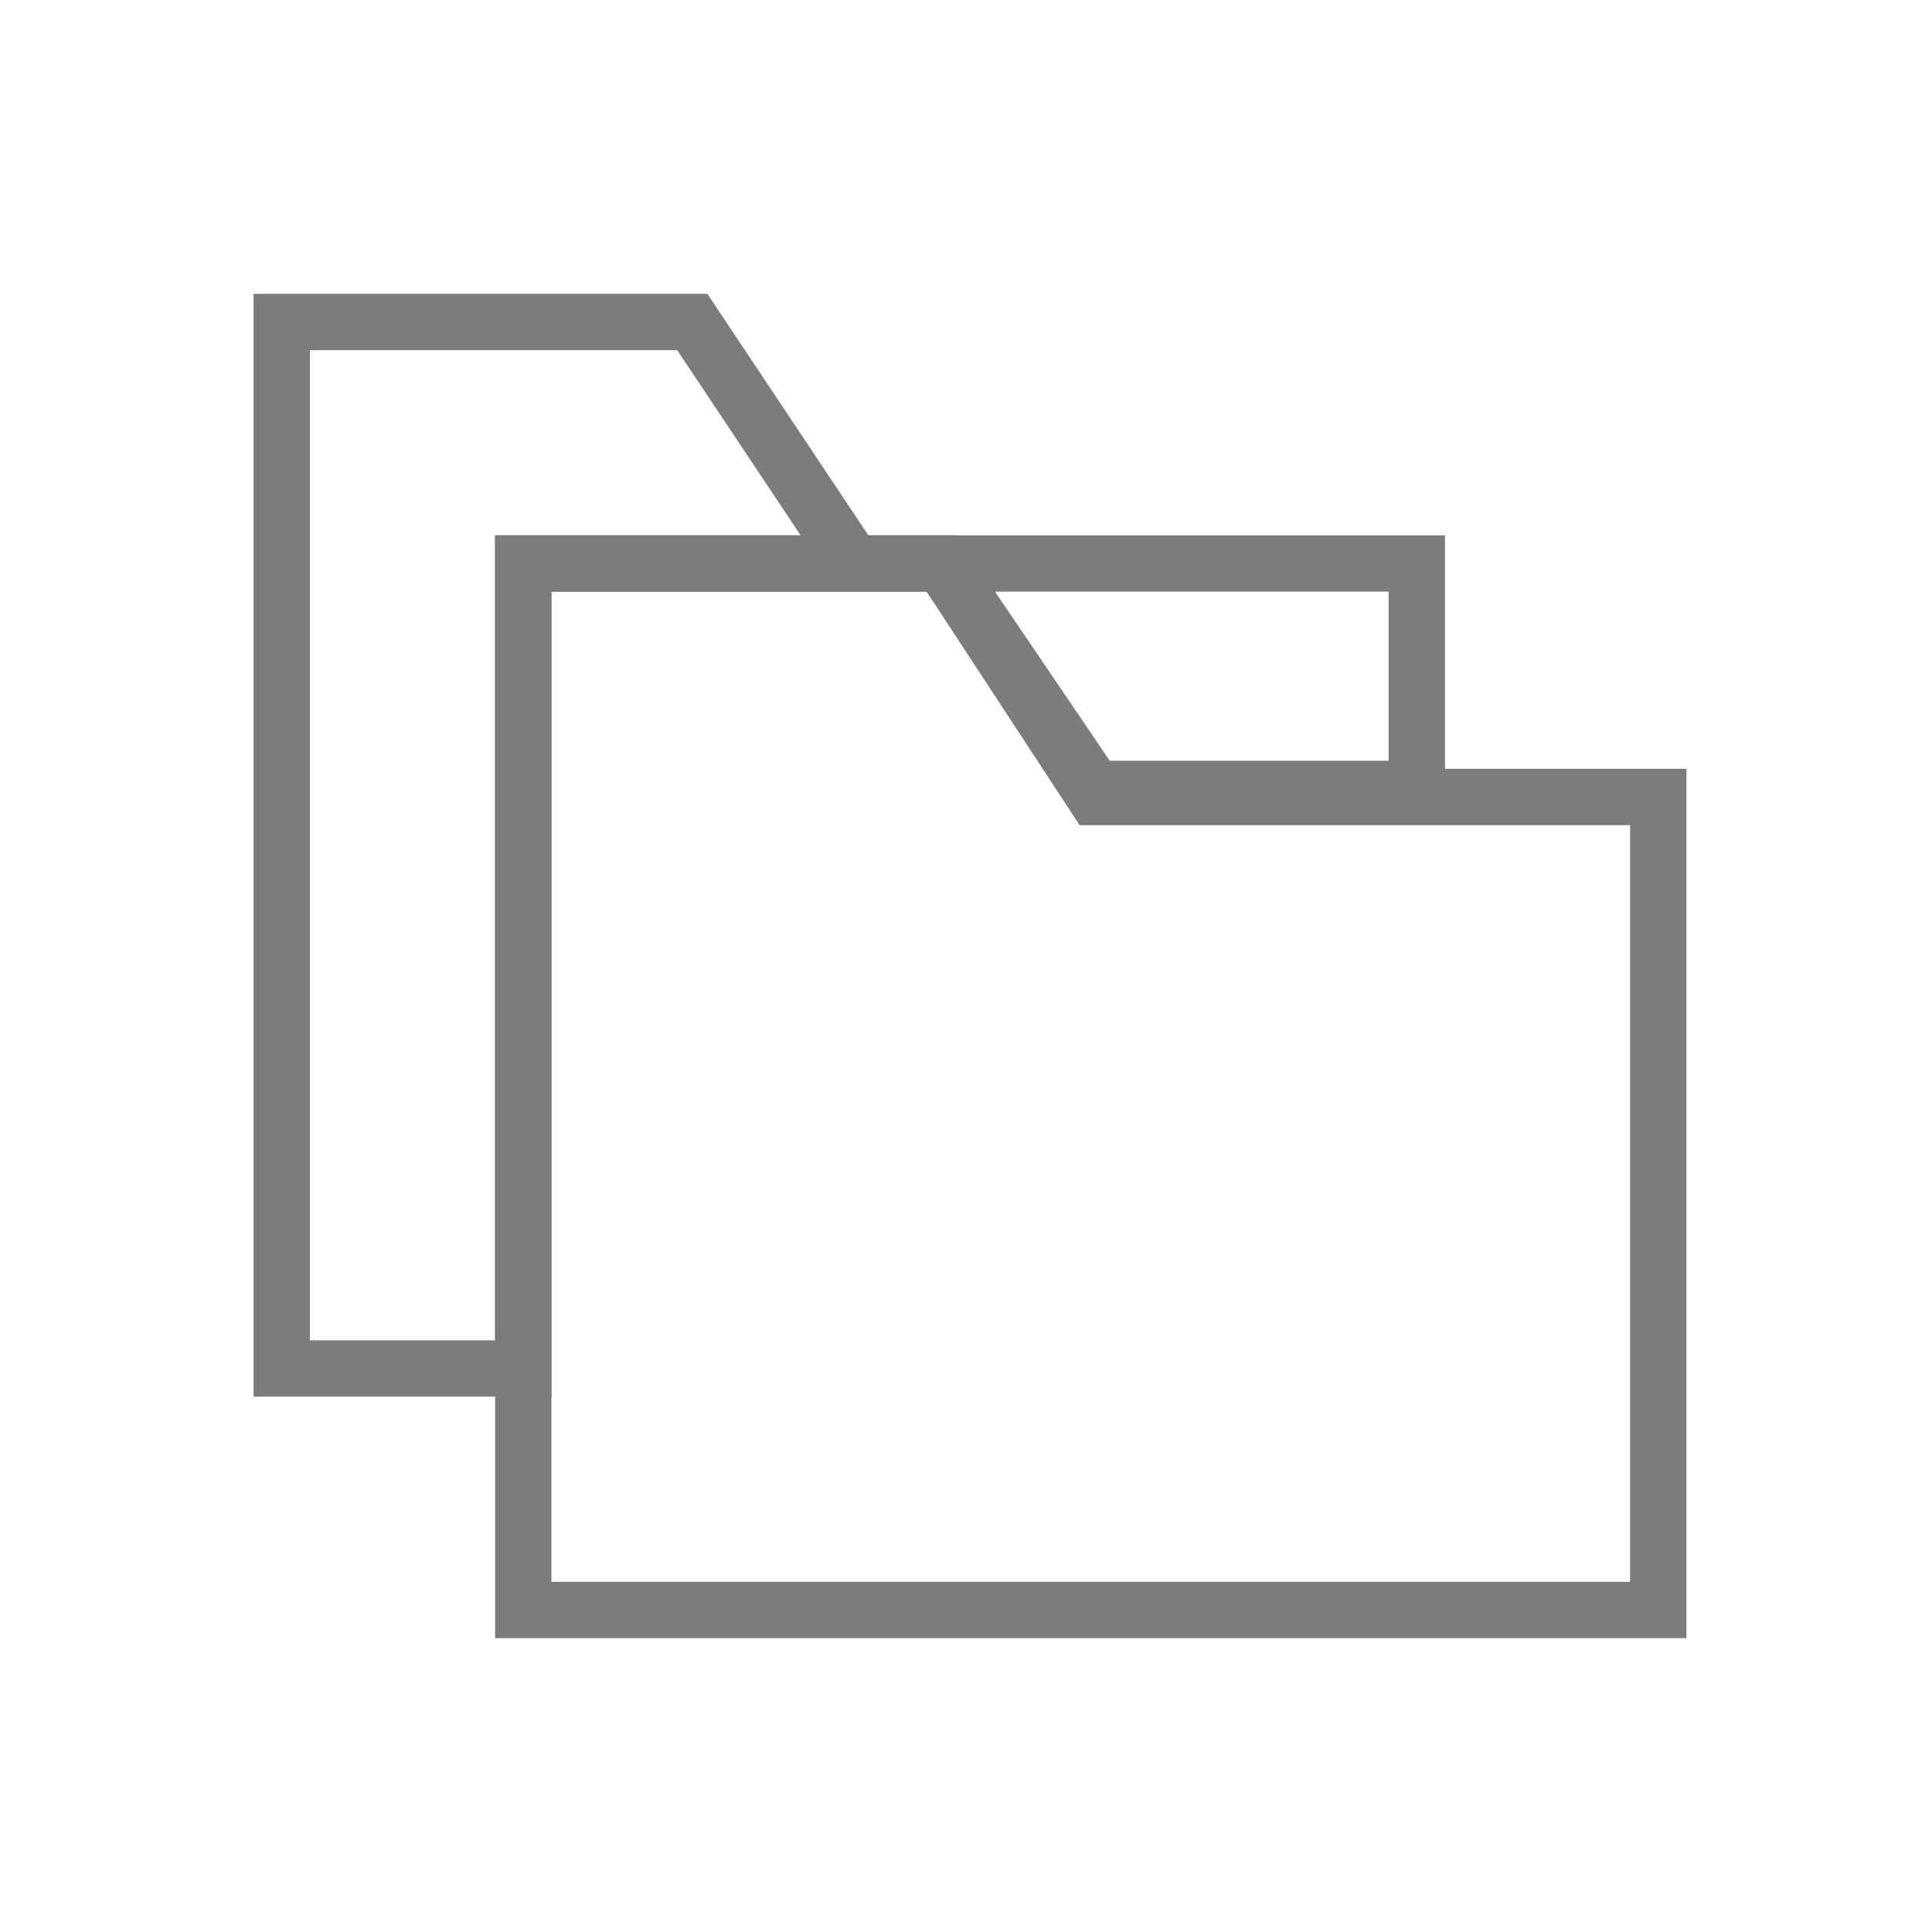 <?xml version="1.0" encoding="utf-8"?>
<!-- Generator: Adobe Illustrator 19.2.1, SVG Export Plug-In . SVG Version: 6.00 Build 0)  -->
<svg version="1.1" id="history_x5F_new.fw-Page_x25_201"
	 xmlns="http://www.w3.org/2000/svg" xmlns:xlink="http://www.w3.org/1999/xlink" x="0px" y="0px" viewBox="0 0 24 24"
	 style="enable-background:new 0 0 24 24;" xml:space="preserve">
<style type="text/css">
	.st0{fill:none;}
	.st1{fill:none;stroke:#7C7C7C;stroke-width:0.7;}
</style>
<path class="st0" d="M12,12L12,12L12,12L12,12z"/>
<path class="st0" d="M12,12L12,12L12,12L12,12z"/>
<g id="Layer_x25_201_1_">
	<path class="st1" d="M3.5,17h3V8.9V7h5.2l1.9,2.8h4V7h-7l-2-3H3.5V17z"/>
	<path class="st1" d="M6.5,20V7h5.2l1.9,2.9h7V20H6.5z"/>
</g>
</svg>
